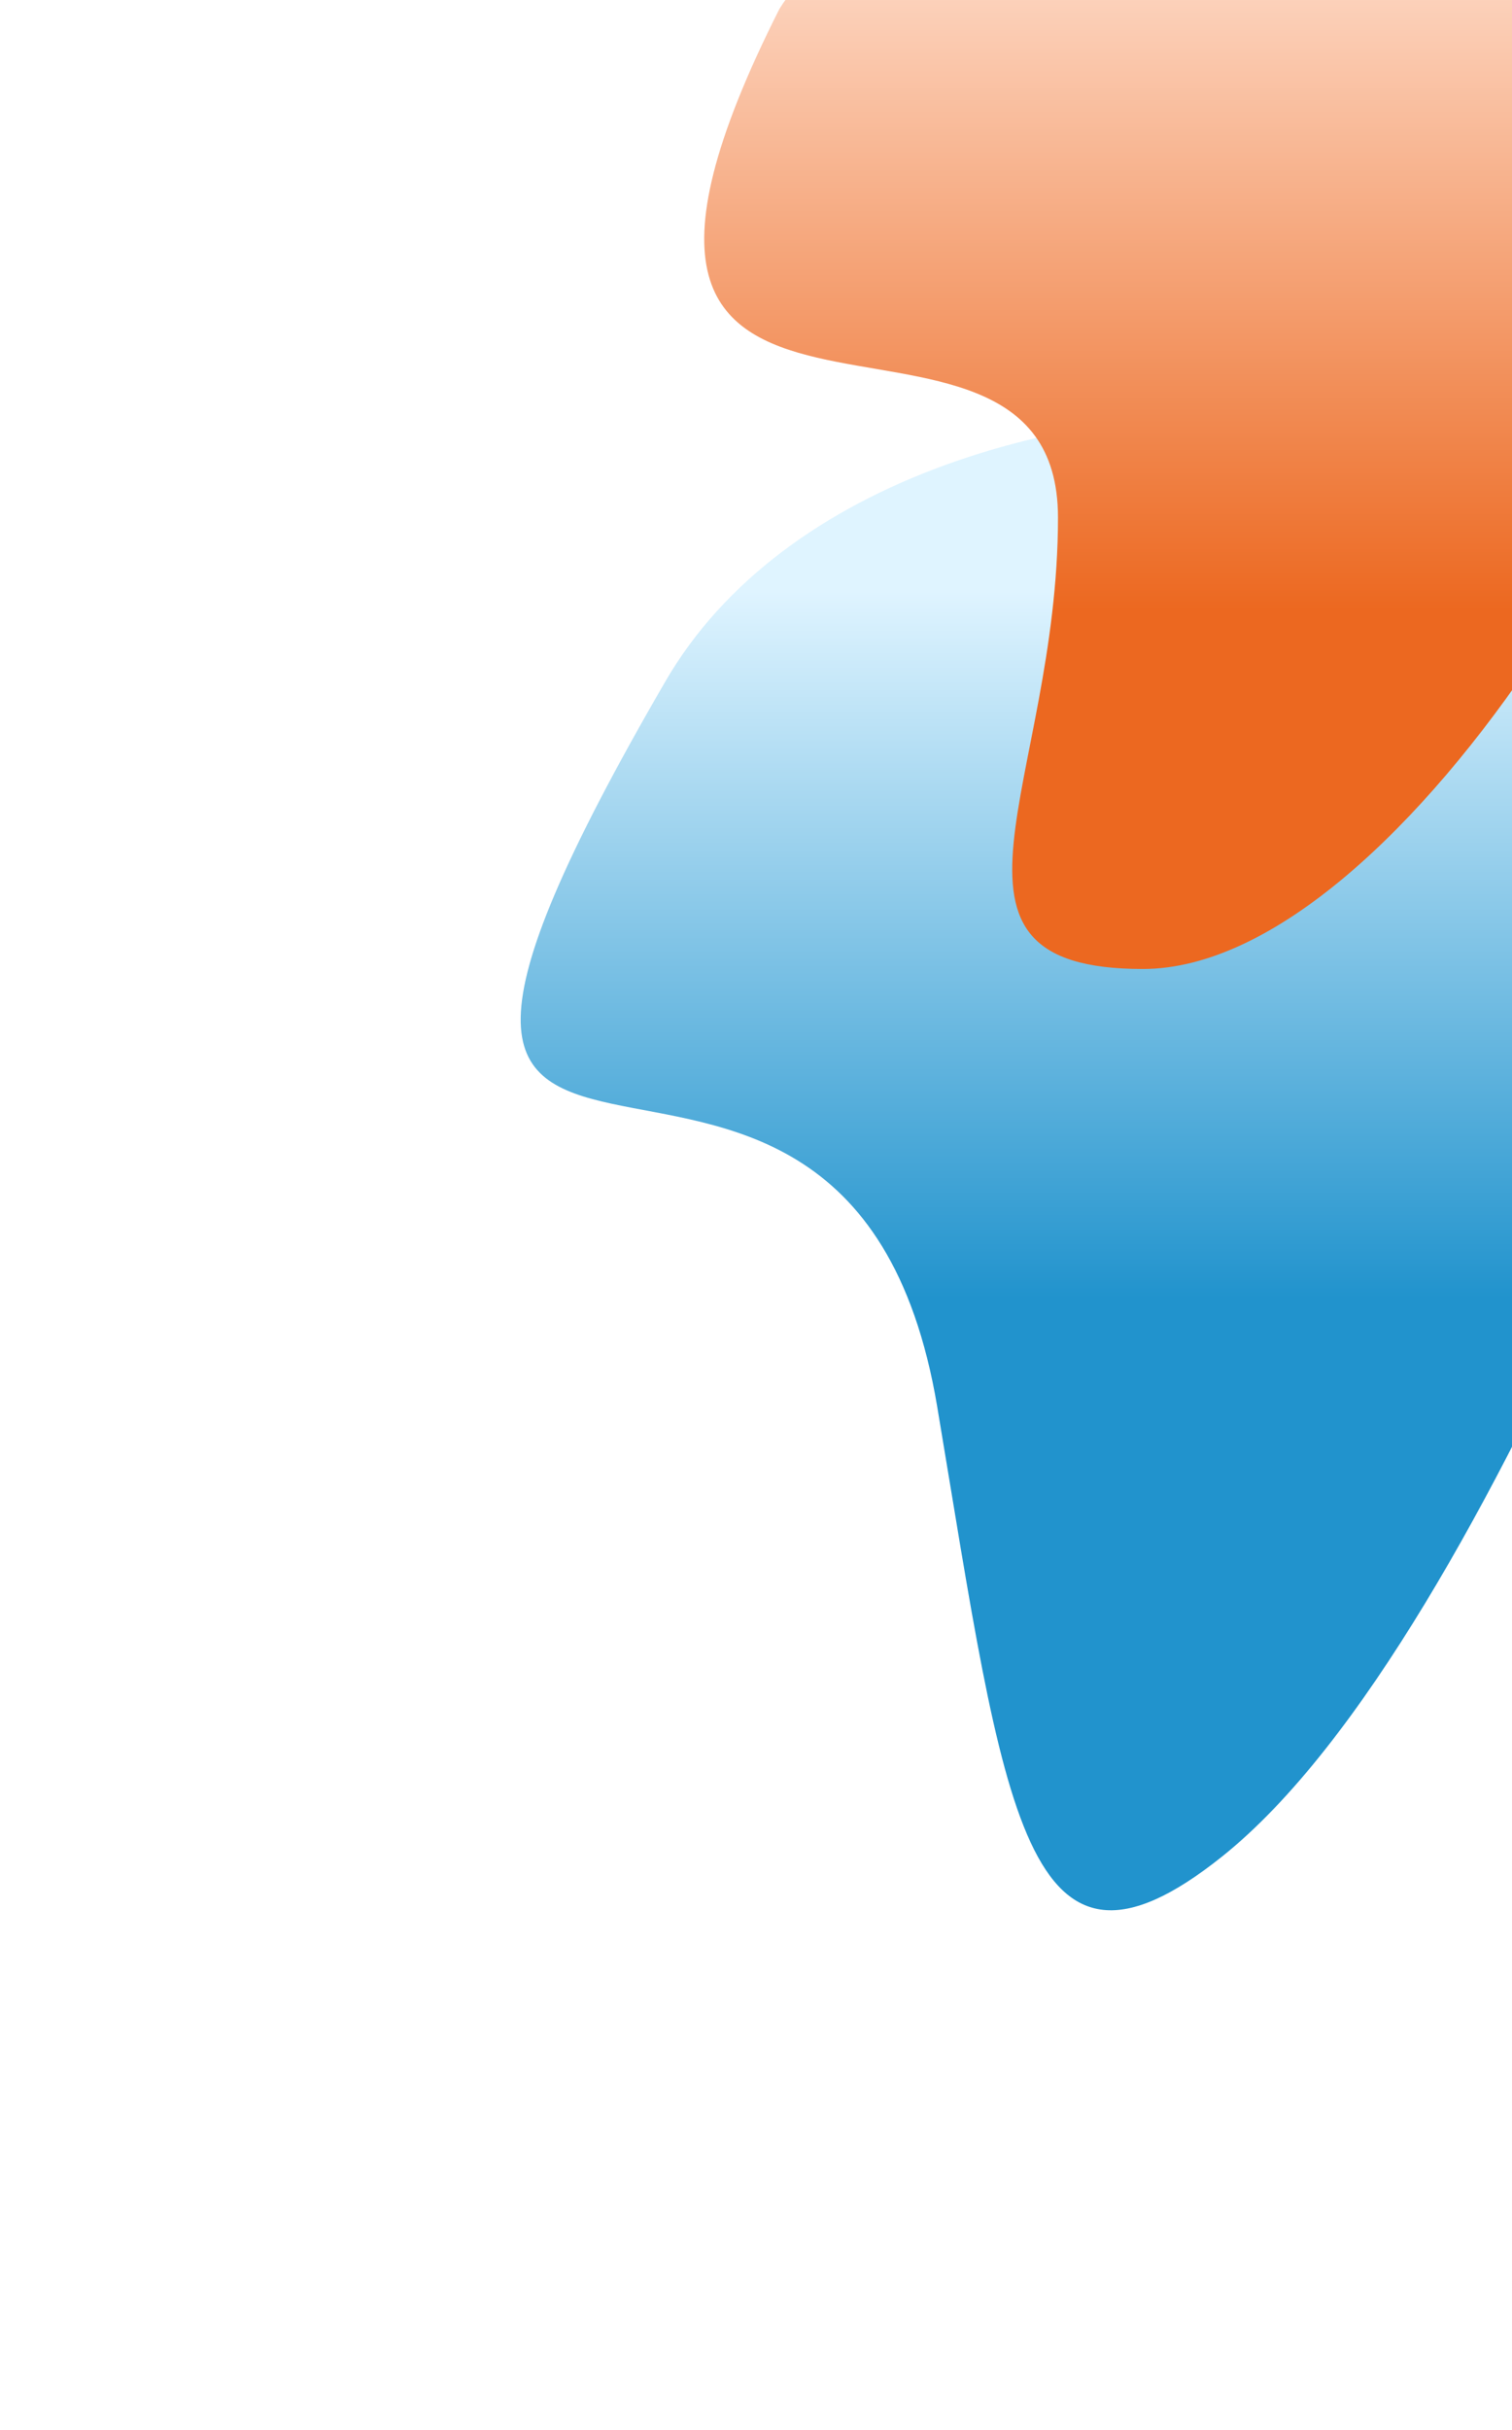 <svg width="292" height="469" viewBox="0 0 292 469" fill="none" xmlns="http://www.w3.org/2000/svg">
<g filter="url(#filter0_d_5_29)">
<path d="M360 42.777C350.781 63.625 299.805 215.312 246.007 258.286C207.703 288.884 204.046 249.324 191 171.5C173.128 64.886 58.782 168.809 138.5 31.5C184.075 -47 360 -30.674 360 42.777Z" fill="url(#paint0_linear_5_29)"/>
</g>
<g filter="url(#filter1_d_5_29)">
<path d="M341 10.795C341 61.954 276.137 172 225.702 172C181.024 172 209.32 136.035 209.32 84.877C209.32 29.799 103.149 90.385 155.514 -13.262C183.377 -58.326 341 -40.363 341 10.795Z" fill="url(#paint1_linear_5_29)"/>
</g>
<defs>
<filter id="filter0_d_5_29" x="0.554" y="-20.31" width="449.445" height="488.963" filterUnits="userSpaceOnUse" color-interpolation-filters="sRGB">
<feFlood flood-opacity="0" result="BackgroundImageFix"/>
<feColorMatrix in="SourceAlpha" type="matrix" values="0 0 0 0 0 0 0 0 0 0 0 0 0 0 0 0 0 0 127 0" result="hardAlpha"/>
<feOffset dx="-10" dy="100"/>
<feGaussianBlur stdDeviation="50"/>
<feComposite in2="hardAlpha" operator="out"/>
<feColorMatrix type="matrix" values="0 0 0 0 0.129 0 0 0 0 0.576 0 0 0 0 0.804 0 0 0 0.5 0"/>
<feBlend mode="normal" in2="BackgroundImageFix" result="effect1_dropShadow_5_29"/>
<feBlend mode="normal" in="SourceGraphic" in2="effect1_dropShadow_5_29" result="shape"/>
</filter>
<filter id="filter1_d_5_29" x="129" y="-39" width="214" height="233" filterUnits="userSpaceOnUse" color-interpolation-filters="sRGB">
<feFlood flood-opacity="0" result="BackgroundImageFix"/>
<feColorMatrix in="SourceAlpha" type="matrix" values="0 0 0 0 0 0 0 0 0 0 0 0 0 0 0 0 0 0 127 0" result="hardAlpha"/>
<feOffset dx="-5" dy="15"/>
<feGaussianBlur stdDeviation="3.5"/>
<feComposite in2="hardAlpha" operator="out"/>
<feColorMatrix type="matrix" values="0 0 0 0 0 0 0 0 0 0 0 0 0 0 0 0 0 0 0.45 0"/>
<feBlend mode="normal" in2="BackgroundImageFix" result="effect1_dropShadow_5_29"/>
<feBlend mode="normal" in="SourceGraphic" in2="effect1_dropShadow_5_29" result="shape"/>
</filter>
<linearGradient id="paint0_linear_5_29" x1="237.471" y1="-17.61" x2="237.471" y2="273.421" gradientUnits="userSpaceOnUse">
<stop offset="0.109" stop-color="#DFF4FF"/>
<stop offset="0.578" stop-color="#2193CD"/>
</linearGradient>
<linearGradient id="paint1_linear_5_29" x1="241" y1="-39" x2="241" y2="172" gradientUnits="userSpaceOnUse">
<stop stop-color="#FFE6D9"/>
<stop offset="0.672" stop-color="#EC6820"/>
</linearGradient>
</defs>
</svg>
